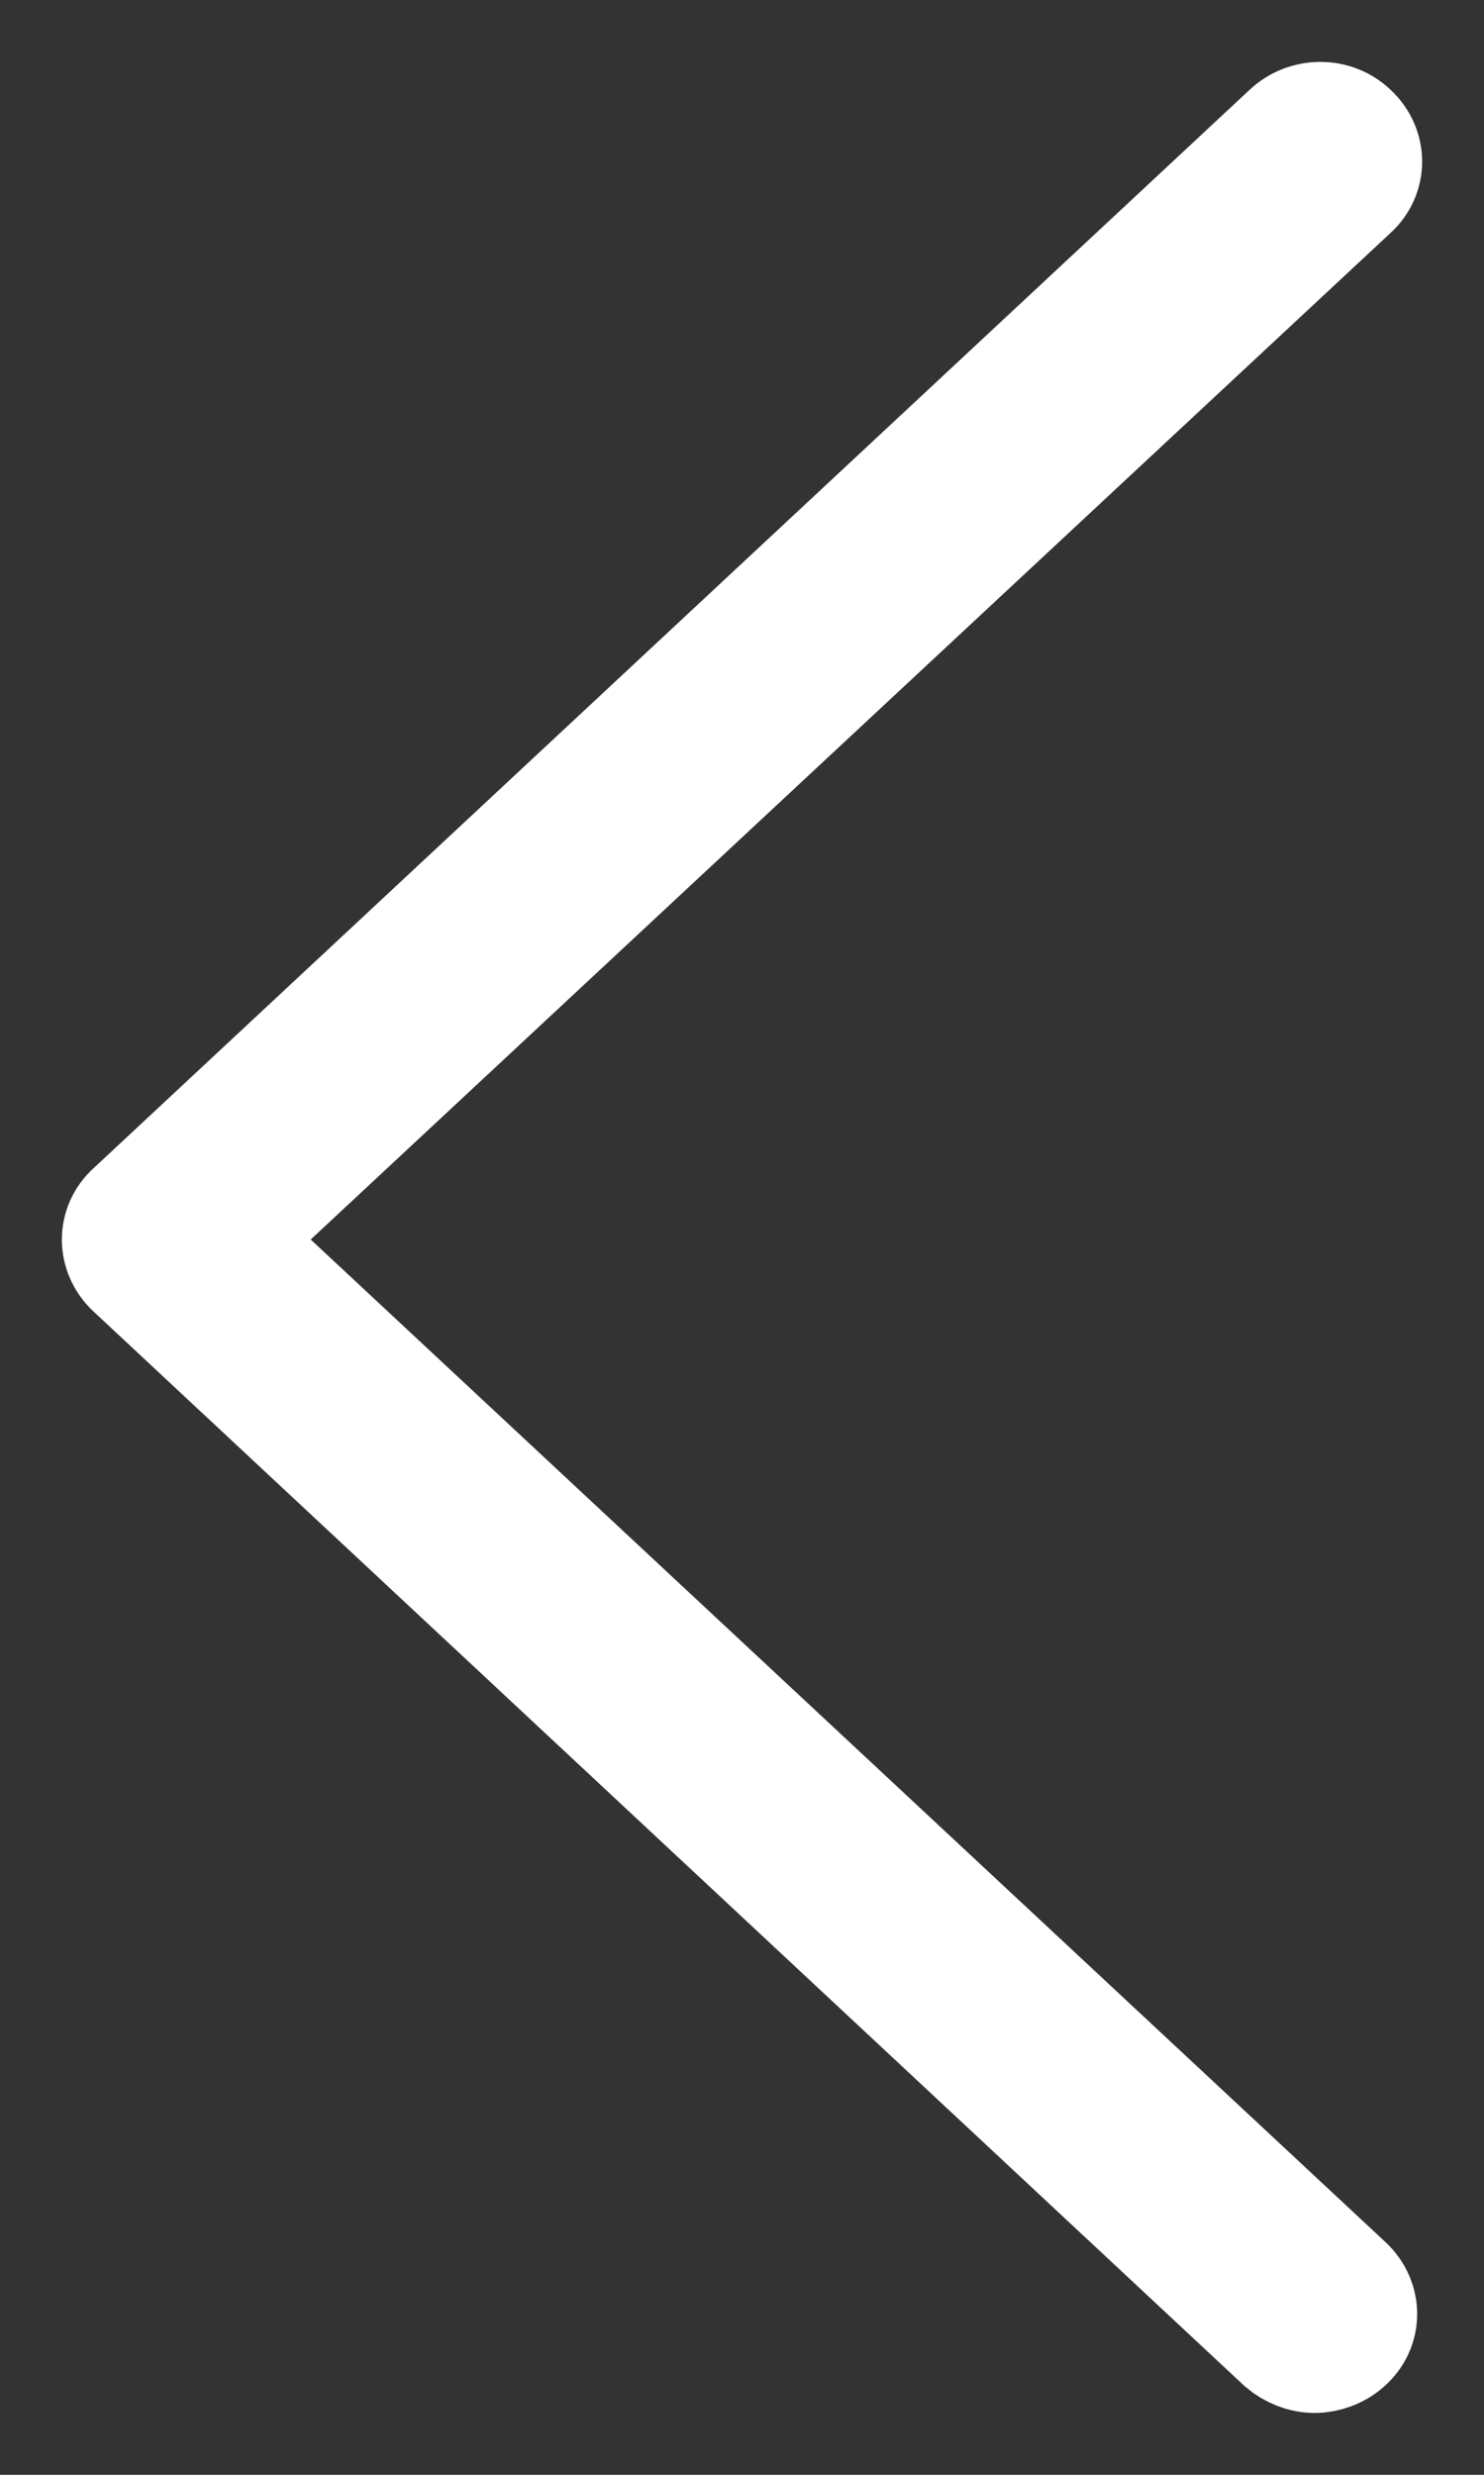 <svg width="12" height="20" viewBox="0 0 12 20" fill="none" xmlns="http://www.w3.org/2000/svg">
<rect x="0" y="0" width="12" height="20" fill="#333333" stroke="none"/>
<path d="M10.63 19C10.548 19 10.466 18.968 10.398 18.911L1.097 10.233C0.968 10.112 0.968 9.921 1.097 9.807L10.446 1.091C10.575 0.97 10.78 0.97 10.903 1.091C11.032 1.211 11.032 1.402 10.903 1.517L1.779 10.017L10.862 18.485C10.992 18.606 10.992 18.797 10.862 18.911C10.8 18.968 10.712 19 10.63 19Z" fill="white" stroke="white" stroke-miterlimit="10"/>
</svg>
